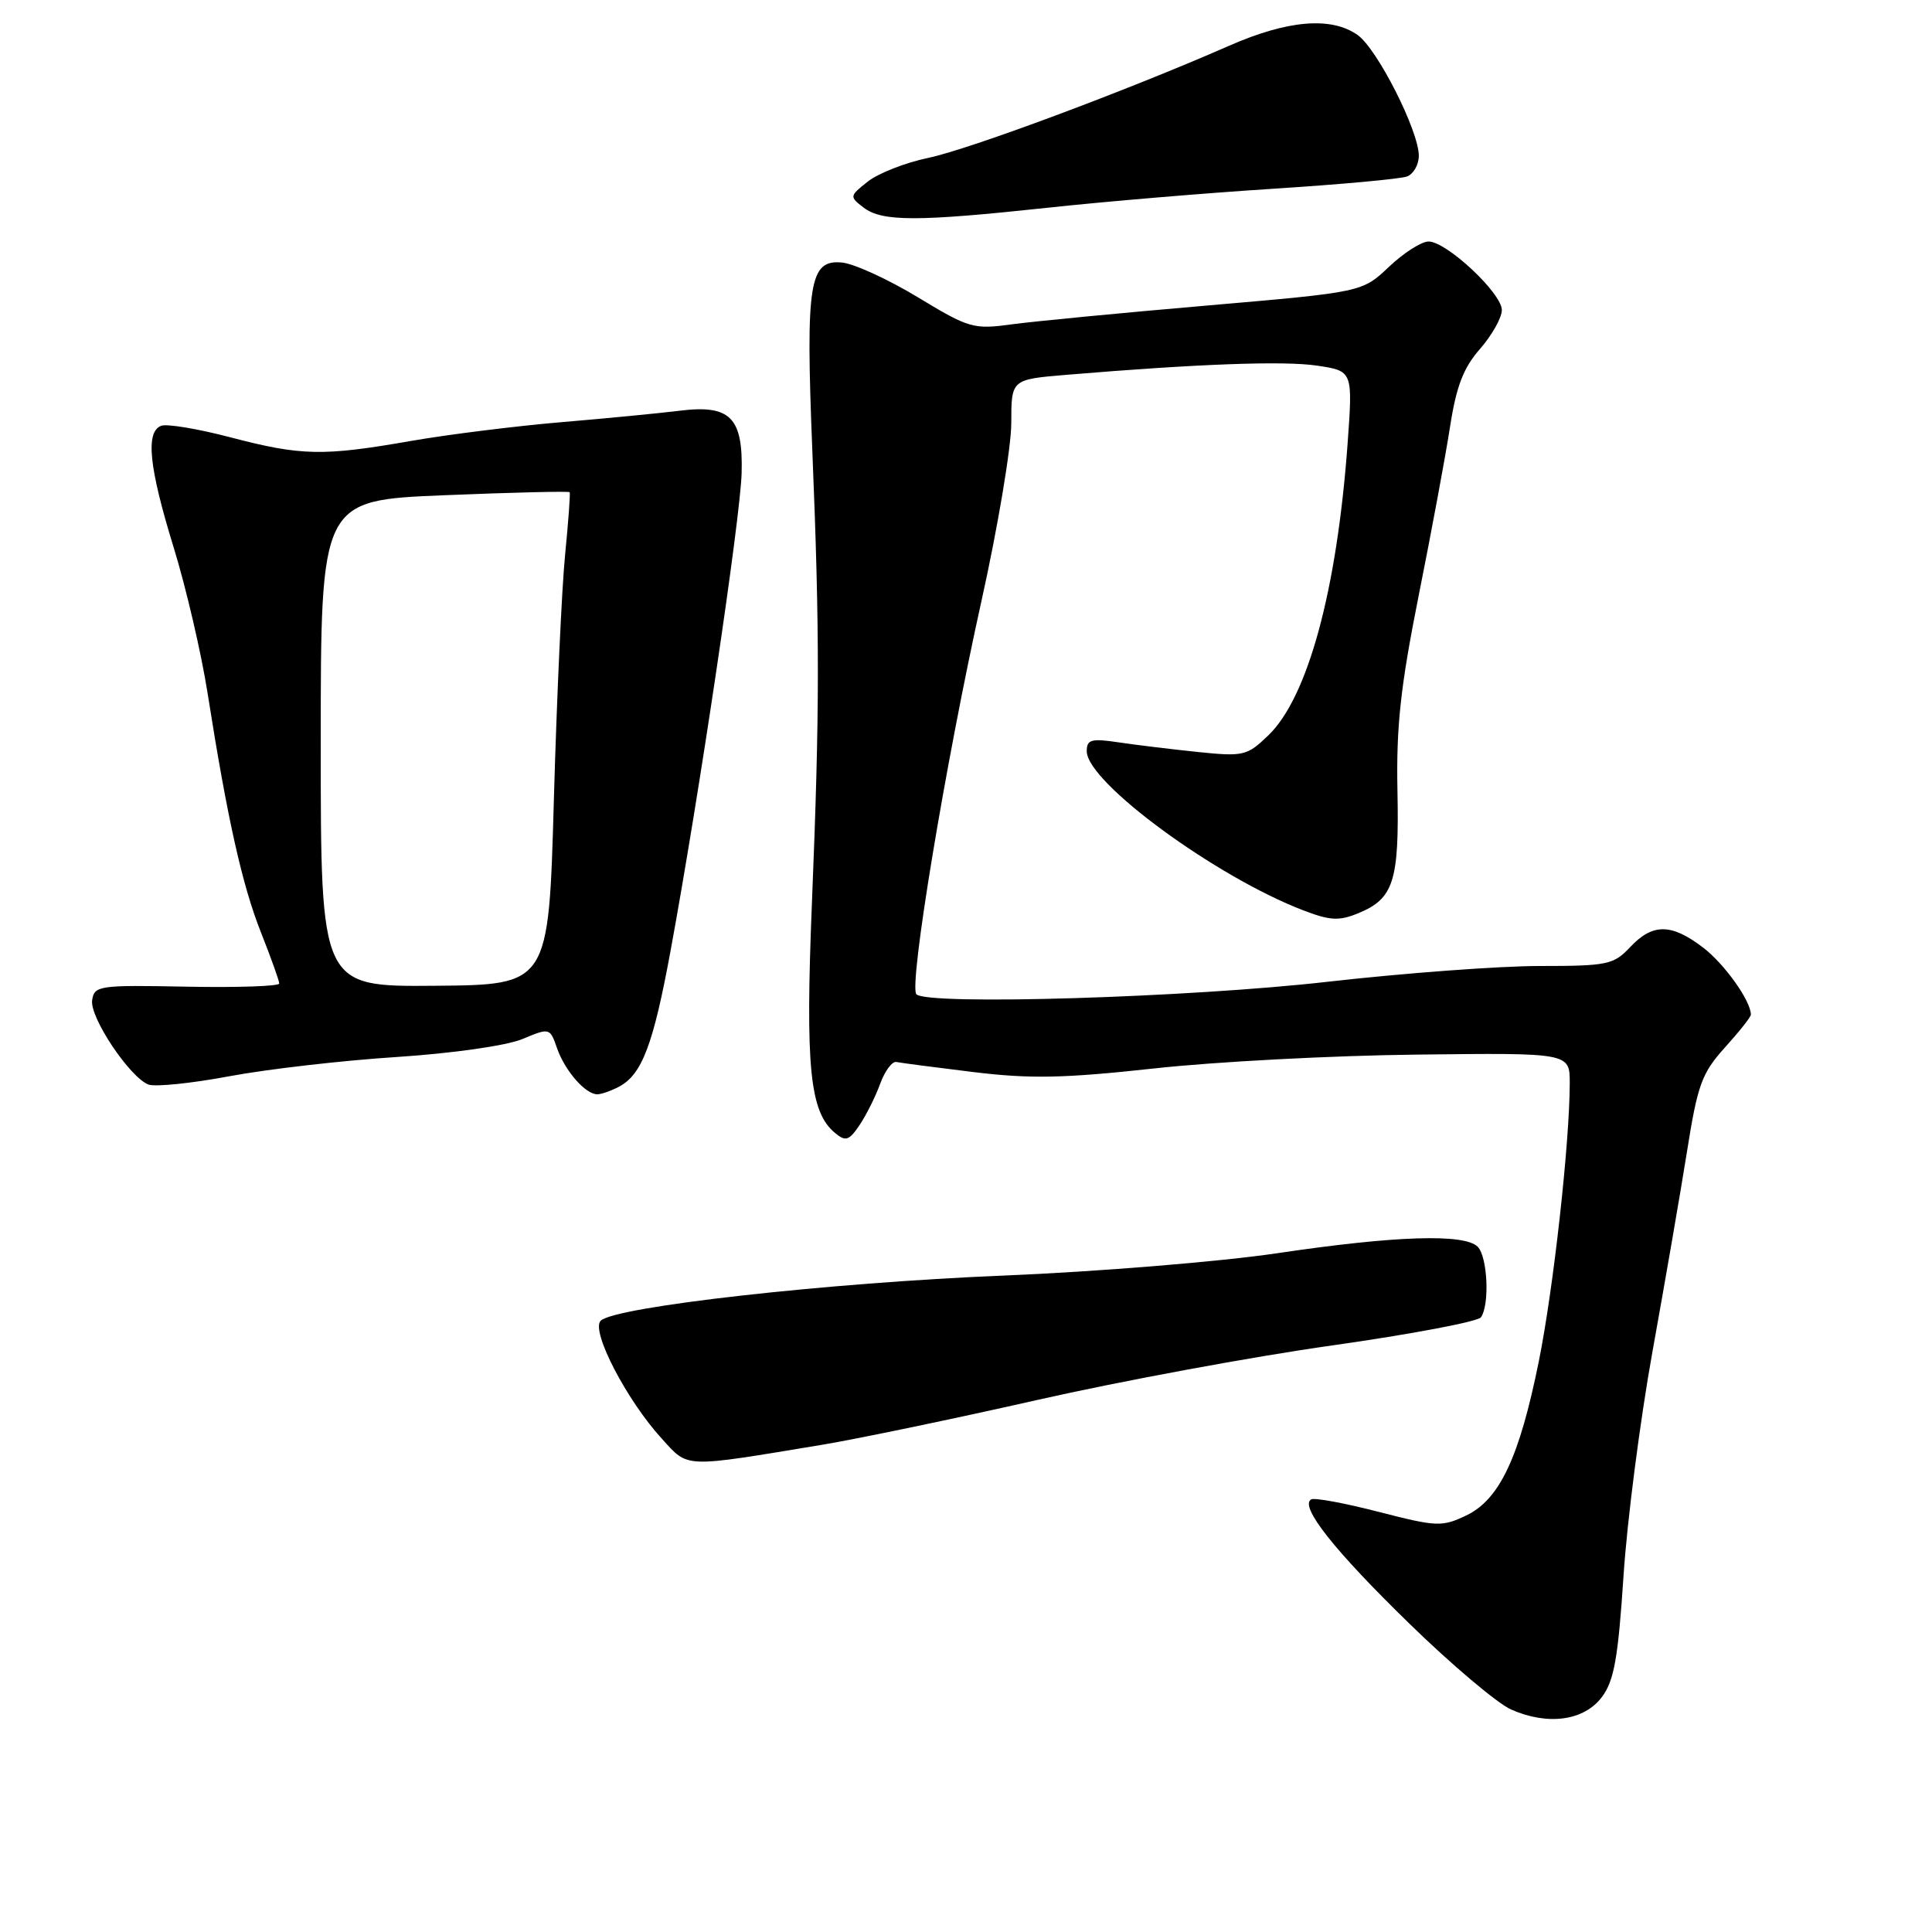 <?xml version="1.0" encoding="UTF-8" standalone="no"?>
<!DOCTYPE svg PUBLIC "-//W3C//DTD SVG 1.1//EN" "http://www.w3.org/Graphics/SVG/1.1/DTD/svg11.dtd" >
<svg xmlns="http://www.w3.org/2000/svg" xmlns:xlink="http://www.w3.org/1999/xlink" version="1.1" viewBox="0 0 256 256">
 <g >
 <path fill="currentColor"
d=" M 212.28 224.84 C 213.88 222.69 214.41 219.66 215.12 208.89 C 215.59 201.57 217.33 188.14 218.97 179.04 C 220.61 169.94 222.67 158.03 223.54 152.56 C 224.94 143.71 225.50 142.19 228.56 138.80 C 230.45 136.71 232.00 134.75 232.00 134.45 C 232.00 132.62 228.51 127.73 225.66 125.55 C 221.45 122.34 218.98 122.33 216.00 125.50 C 213.81 127.83 213.00 128.00 203.99 128.00 C 198.67 128.00 186.04 128.94 175.91 130.09 C 157.58 132.18 122.92 133.23 121.43 131.75 C 120.38 130.72 125.27 101.19 130.04 79.67 C 132.22 69.87 134.00 59.24 134.00 56.06 C 134.00 50.28 134.00 50.28 141.25 49.67 C 158.76 48.21 170.13 47.79 174.53 48.45 C 179.26 49.16 179.26 49.16 178.56 58.83 C 177.14 78.27 173.28 92.44 168.04 97.46 C 165.24 100.15 164.75 100.26 158.79 99.65 C 155.33 99.29 150.59 98.72 148.25 98.37 C 144.59 97.82 144.00 97.99 144.00 99.54 C 144.00 103.64 161.11 116.20 172.73 120.64 C 176.28 122.00 177.46 122.05 180.02 120.99 C 184.67 119.07 185.41 116.74 185.17 104.79 C 185.00 96.24 185.57 91.01 188.00 78.83 C 189.68 70.44 191.54 60.41 192.14 56.54 C 192.97 51.17 193.92 48.72 196.12 46.22 C 197.70 44.41 199.00 42.10 199.00 41.08 C 199.00 38.85 191.68 32.00 189.29 32.00 C 188.35 32.00 185.99 33.51 184.04 35.36 C 180.50 38.71 180.50 38.71 160.00 40.48 C 148.72 41.45 137.08 42.57 134.12 42.97 C 128.98 43.67 128.43 43.51 121.62 39.39 C 117.70 37.02 113.19 34.95 111.59 34.79 C 107.24 34.35 106.74 37.46 107.63 59.50 C 108.63 84.13 108.62 94.00 107.59 119.50 C 106.70 141.44 107.29 147.34 110.64 150.12 C 112.05 151.29 112.49 151.15 113.89 149.09 C 114.77 147.78 116.01 145.31 116.63 143.60 C 117.25 141.90 118.22 140.60 118.78 140.72 C 119.35 140.84 123.96 141.44 129.03 142.06 C 136.54 142.97 140.99 142.88 152.88 141.58 C 160.92 140.69 176.61 139.86 187.75 139.74 C 208.00 139.50 208.00 139.50 208.00 143.50 C 207.99 151.41 205.85 170.69 203.91 180.34 C 201.33 193.12 198.71 198.69 194.28 200.81 C 191.06 202.34 190.38 202.31 182.68 200.33 C 178.18 199.17 174.16 198.42 173.73 198.68 C 172.18 199.61 176.77 205.42 186.73 215.12 C 192.35 220.60 198.43 225.73 200.23 226.52 C 205.12 228.68 209.92 228.01 212.28 224.84 Z  M 109.00 191.43 C 113.67 190.65 126.50 187.98 137.50 185.49 C 148.50 183.00 166.05 179.75 176.50 178.28 C 186.95 176.80 195.83 175.12 196.23 174.55 C 197.41 172.87 197.11 166.51 195.80 165.20 C 194.04 163.44 184.92 163.73 169.30 166.05 C 161.71 167.18 145.38 168.51 133.00 169.02 C 109.78 169.96 81.46 173.14 79.59 175.01 C 78.26 176.34 83.04 185.55 87.70 190.64 C 91.28 194.56 90.33 194.52 109.00 191.43 Z  M 82.06 143.97 C 85.07 142.36 86.57 138.39 88.85 126.00 C 92.64 105.41 98.10 68.71 98.27 62.68 C 98.47 55.29 96.77 53.58 90.00 54.43 C 87.53 54.74 80.55 55.42 74.50 55.93 C 68.45 56.44 59.45 57.56 54.50 58.42 C 42.79 60.47 39.94 60.41 30.54 57.95 C 26.24 56.82 22.10 56.13 21.36 56.42 C 19.26 57.22 19.73 61.88 23.00 72.50 C 24.65 77.85 26.68 86.57 27.51 91.87 C 30.12 108.47 32.09 117.29 34.59 123.58 C 35.91 126.92 37.00 129.95 37.00 130.32 C 37.00 130.68 31.49 130.87 24.75 130.74 C 13.09 130.51 12.49 130.60 12.21 132.54 C 11.88 134.82 17.19 142.75 19.67 143.71 C 20.55 144.04 25.37 143.55 30.38 142.61 C 35.40 141.67 45.37 140.52 52.54 140.06 C 60.03 139.57 67.13 138.55 69.22 137.68 C 72.84 136.17 72.87 136.18 73.81 138.89 C 74.85 141.88 77.57 145.00 79.14 145.00 C 79.68 145.00 81.00 144.54 82.06 143.97 Z  M 138.79 27.53 C 146.33 26.71 159.79 25.58 168.70 25.01 C 177.61 24.44 185.60 23.71 186.45 23.38 C 187.30 23.05 188.00 21.82 188.00 20.64 C 188.00 17.33 182.48 6.45 179.88 4.63 C 176.38 2.17 170.62 2.66 162.87 6.06 C 149.36 11.99 128.43 19.79 123.00 20.92 C 119.97 21.55 116.38 22.96 115.00 24.05 C 112.55 25.98 112.54 26.06 114.44 27.51 C 116.88 29.38 121.54 29.38 138.79 27.53 Z  M 42.50 98.52 C 42.50 66.29 42.50 66.29 58.89 65.62 C 67.90 65.25 75.37 65.07 75.48 65.22 C 75.59 65.38 75.31 69.10 74.88 73.50 C 74.44 77.90 73.77 92.53 73.39 106.00 C 72.70 130.50 72.70 130.50 57.60 130.62 C 42.50 130.75 42.50 130.75 42.50 98.52 Z "/>
</g>
</svg>